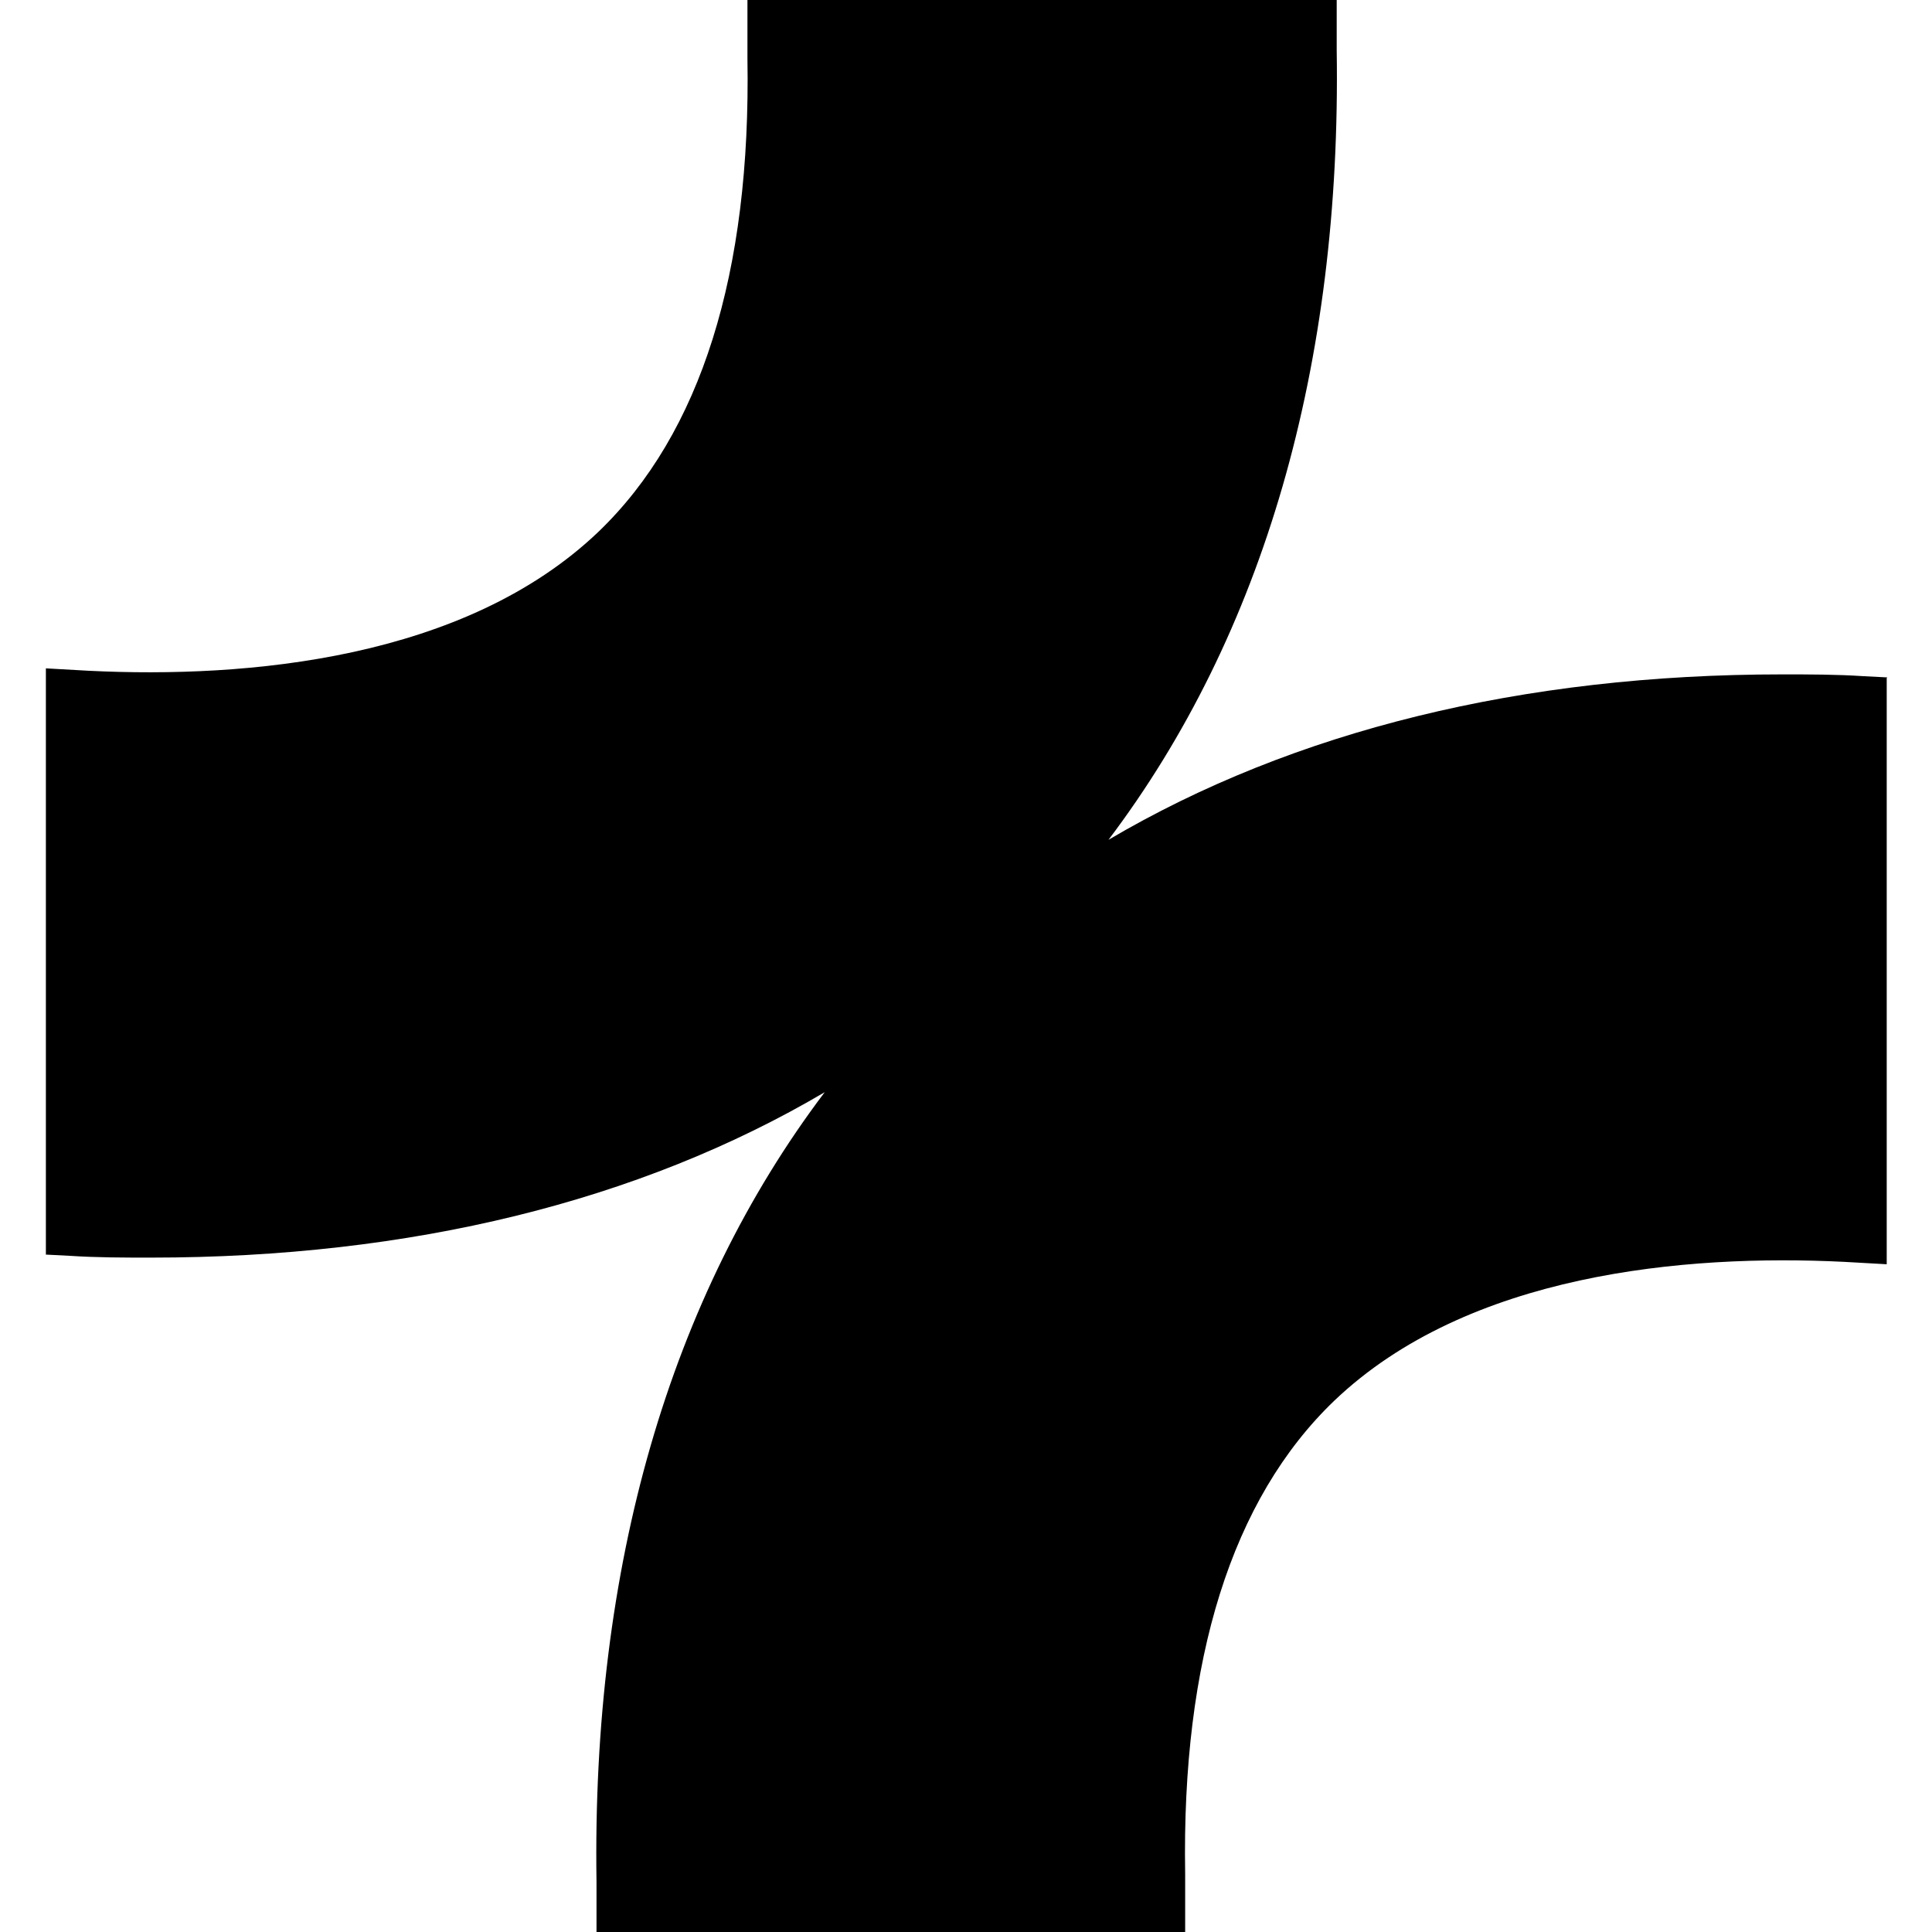 <svg viewBox="0 0 32 32" xmlns="http://www.w3.org/2000/svg">
  <path d="M31.25 11.23v9.71l-.71-.04c-2.63-.13-6.23.19-8.44 2.3-1.7 1.63-2.53 4.29-2.47 7.84V32H9.88v-.83c-.08-5.22 1.21-9.68 3.78-13.08-3.07 1.81-6.86 2.74-11.16 2.74-.45 0-.9 0-1.35-.03l-.39-.02v-9.71l.71.04c2.63.13 6.23-.19 8.44-2.3 1.7-1.63 2.53-4.29 2.47-7.84V0h9.76v.83c.08 5.22-1.21 9.68-3.78 13.08 3.07-1.81 6.86-2.74 11.16-2.74.45 0 .9 0 1.35.03l.39.02Z"/>
</svg>

